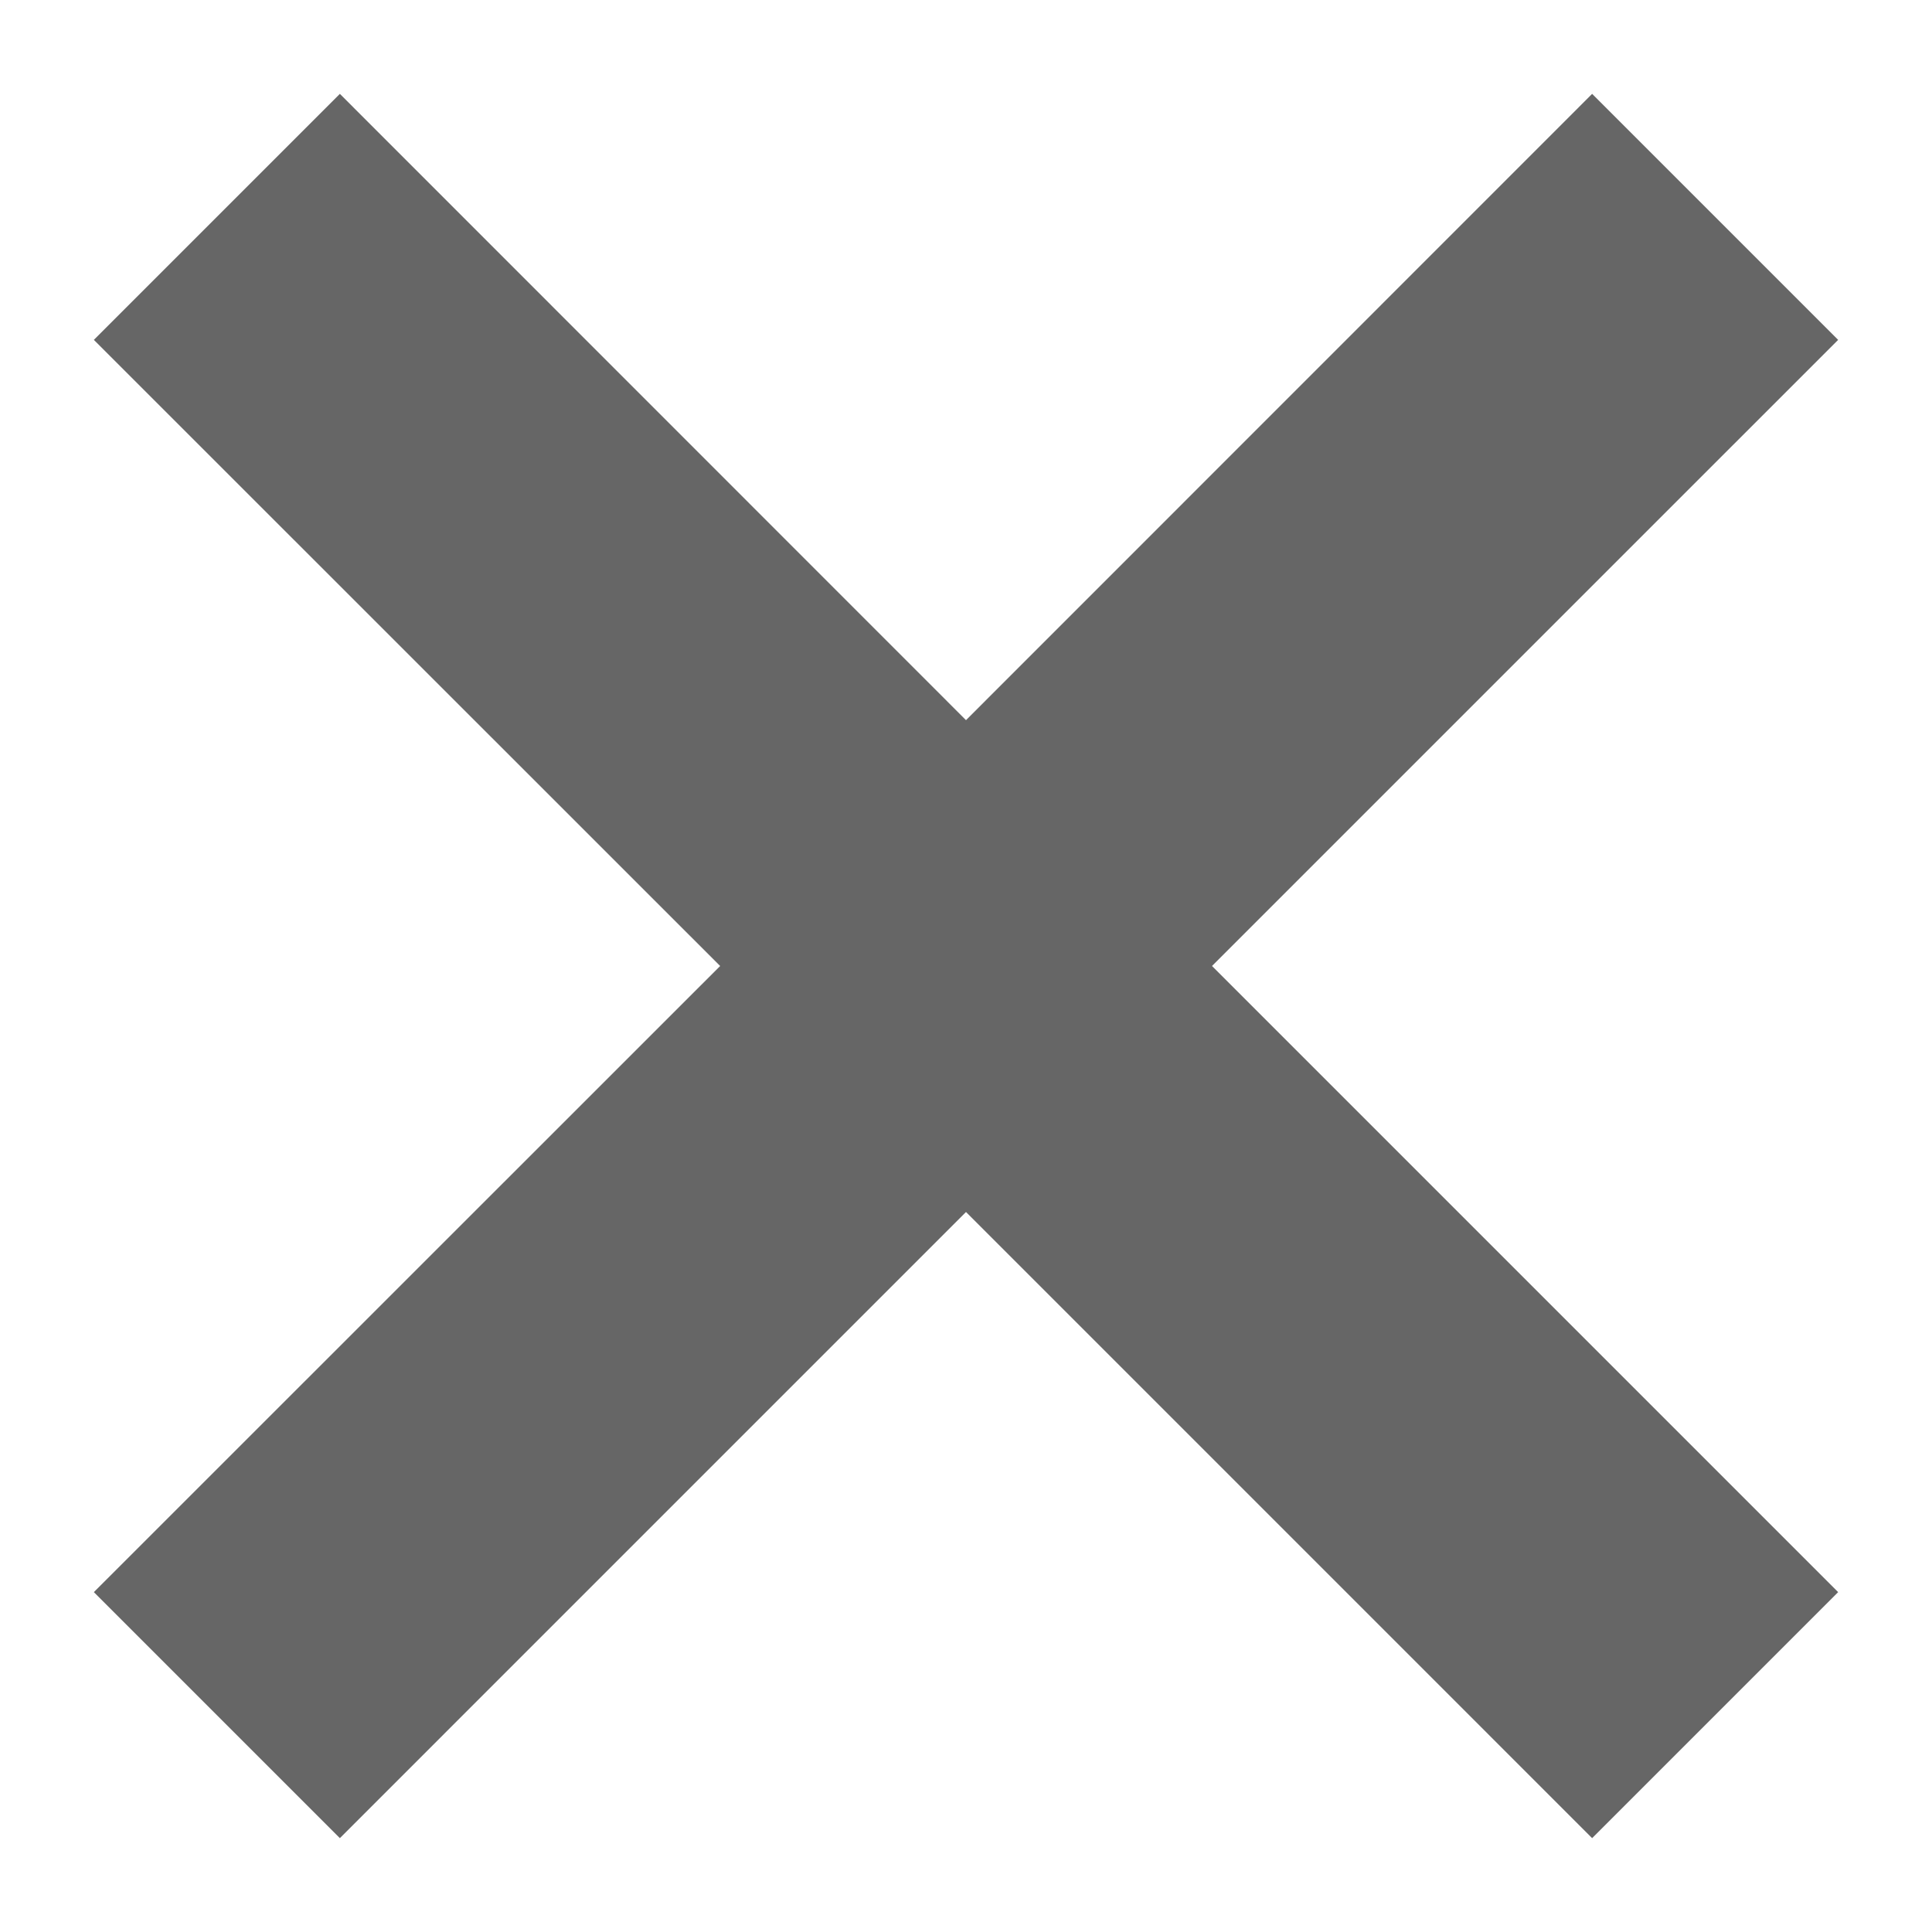 <svg width="12" height="12" viewBox="0 0 12 12" fill="none" xmlns="http://www.w3.org/2000/svg">
<path d="M9.889 0.583L6 4.473L2.111 0.583L0.583 2.111L4.473 6L0.583 9.889L2.111 11.417L6 7.528L9.889 11.417L11.417 9.889L7.528 6L11.417 2.111L9.889 0.583Z" fill="black" fill-opacity="0.6"/>
</svg>
